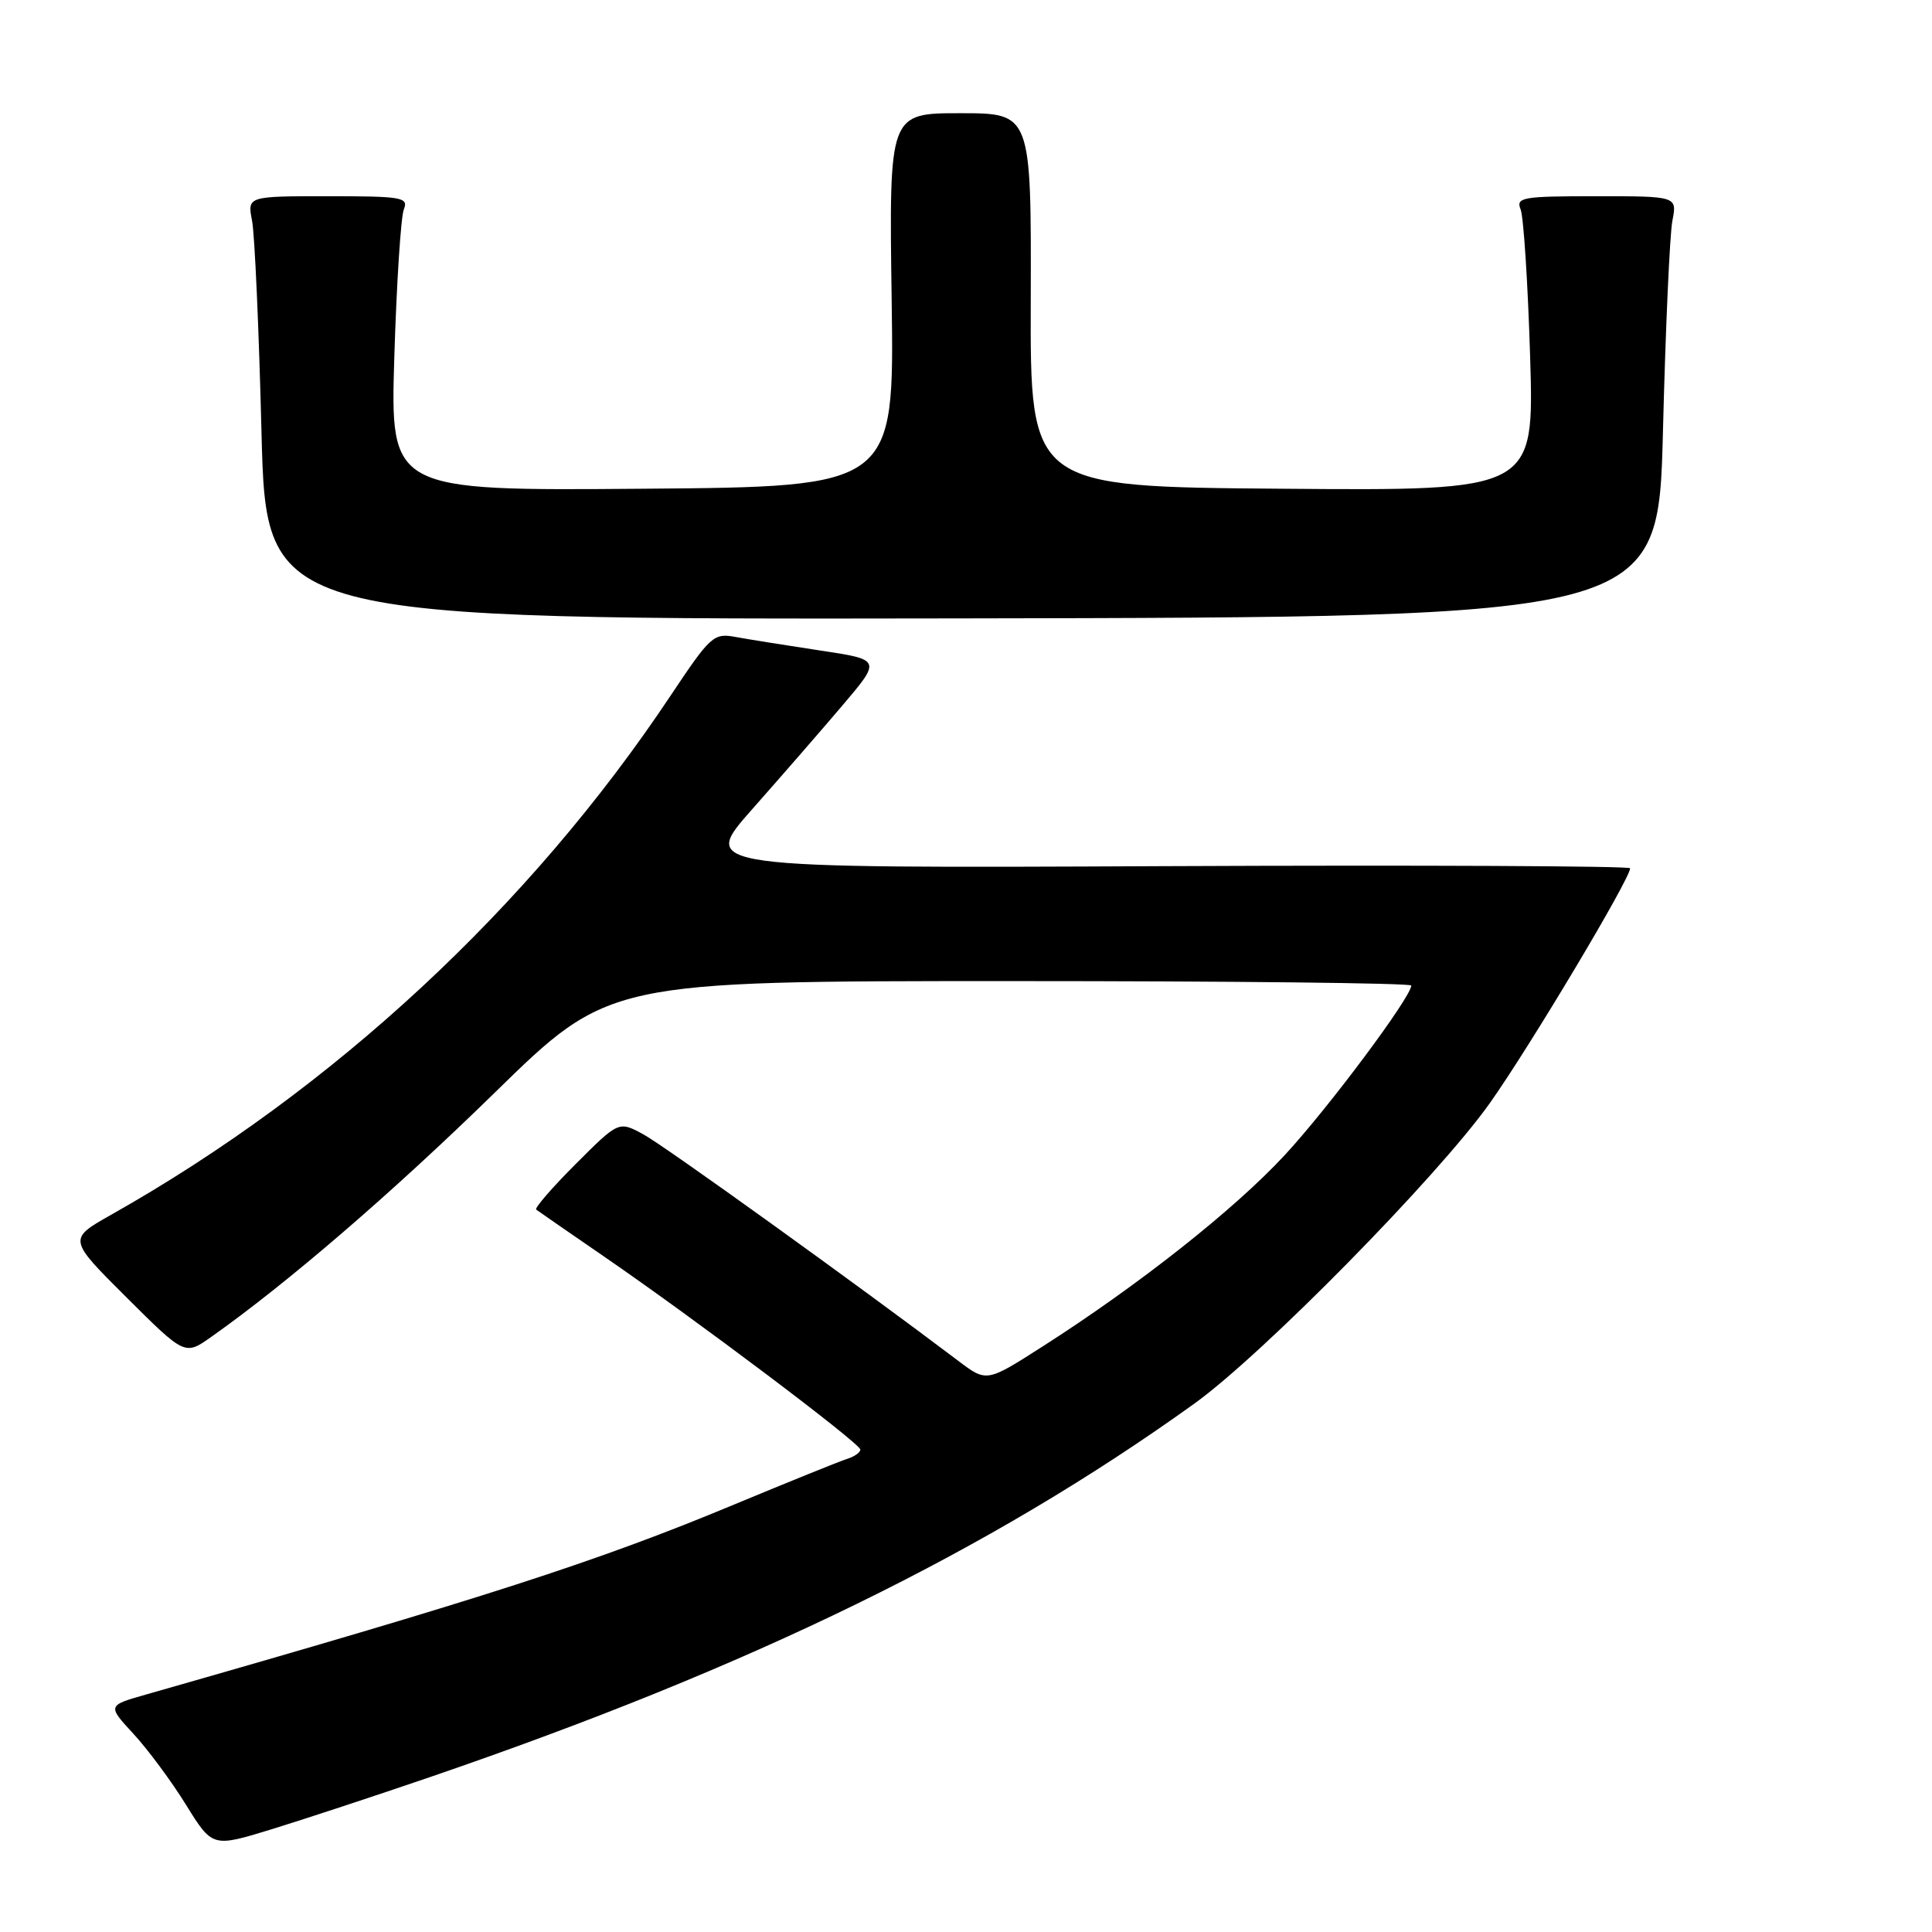 <?xml version="1.0" encoding="UTF-8" standalone="no"?>
<!DOCTYPE svg PUBLIC "-//W3C//DTD SVG 1.1//EN" "http://www.w3.org/Graphics/SVG/1.1/DTD/svg11.dtd" >
<svg xmlns="http://www.w3.org/2000/svg" xmlns:xlink="http://www.w3.org/1999/xlink" version="1.1" viewBox="0 0 256 256">
 <g >
 <path fill="currentColor"
d=" M 56.93 235.49 C 99.72 220.83 131.06 205.52 158.24 186.00 C 167.30 179.49 190.52 155.88 197.41 146.17 C 202.71 138.69 216.00 116.45 216.00 115.05 C 216.00 114.75 188.27 114.62 154.37 114.77 C 92.75 115.05 92.75 115.05 99.63 107.27 C 103.41 103.00 108.82 96.78 111.64 93.46 C 116.78 87.41 116.78 87.41 108.64 86.19 C 104.16 85.51 99.13 84.71 97.46 84.40 C 94.56 83.86 94.14 84.25 88.86 92.17 C 70.21 120.18 44.12 144.39 14.75 160.95 C 9.01 164.19 9.01 164.19 16.75 171.90 C 24.50 179.62 24.50 179.62 28.00 177.14 C 38.05 170.05 52.10 157.94 65.59 144.75 C 80.68 130.00 80.68 130.00 133.84 130.00 C 163.08 130.00 187.00 130.26 187.00 130.59 C 187.00 132.09 176.01 146.83 170.24 153.05 C 163.57 160.26 150.87 170.29 138.11 178.44 C 130.73 183.16 130.73 183.16 126.99 180.33 C 113.67 170.26 87.97 151.77 85.24 150.30 C 81.98 148.54 81.98 148.54 76.29 154.23 C 73.16 157.36 70.80 160.09 71.05 160.28 C 71.30 160.47 75.33 163.26 80.00 166.47 C 92.14 174.81 114.00 191.27 114.00 192.08 C 114.00 192.46 113.21 193.01 112.25 193.31 C 111.29 193.61 104.54 196.34 97.25 199.37 C 79.18 206.90 63.99 211.80 19.36 224.53 C 14.22 225.99 14.22 225.99 17.69 229.75 C 19.59 231.81 22.73 236.04 24.65 239.15 C 28.15 244.79 28.15 244.79 35.95 242.40 C 40.24 241.08 49.68 237.97 56.93 235.49 Z  M 220.35 57.15 C 220.69 43.59 221.25 31.04 221.60 29.25 C 222.23 26.00 222.23 26.00 211.51 26.00 C 201.69 26.00 200.85 26.15 201.49 27.75 C 201.88 28.71 202.45 37.49 202.75 47.26 C 203.29 65.03 203.29 65.03 169.89 64.76 C 136.50 64.50 136.50 64.50 136.58 39.75 C 136.65 15.00 136.65 15.00 127.23 15.00 C 117.80 15.00 117.80 15.00 118.15 39.75 C 118.50 64.50 118.50 64.50 85.11 64.76 C 51.71 65.03 51.71 65.03 52.25 47.26 C 52.55 37.49 53.12 28.71 53.51 27.75 C 54.15 26.15 53.31 26.00 43.49 26.00 C 32.77 26.00 32.77 26.00 33.40 29.25 C 33.75 31.04 34.31 43.66 34.65 57.30 C 35.28 82.09 35.28 82.09 127.50 81.94 C 219.73 81.79 219.73 81.79 220.35 57.15 Z "/>
</g>
</svg>